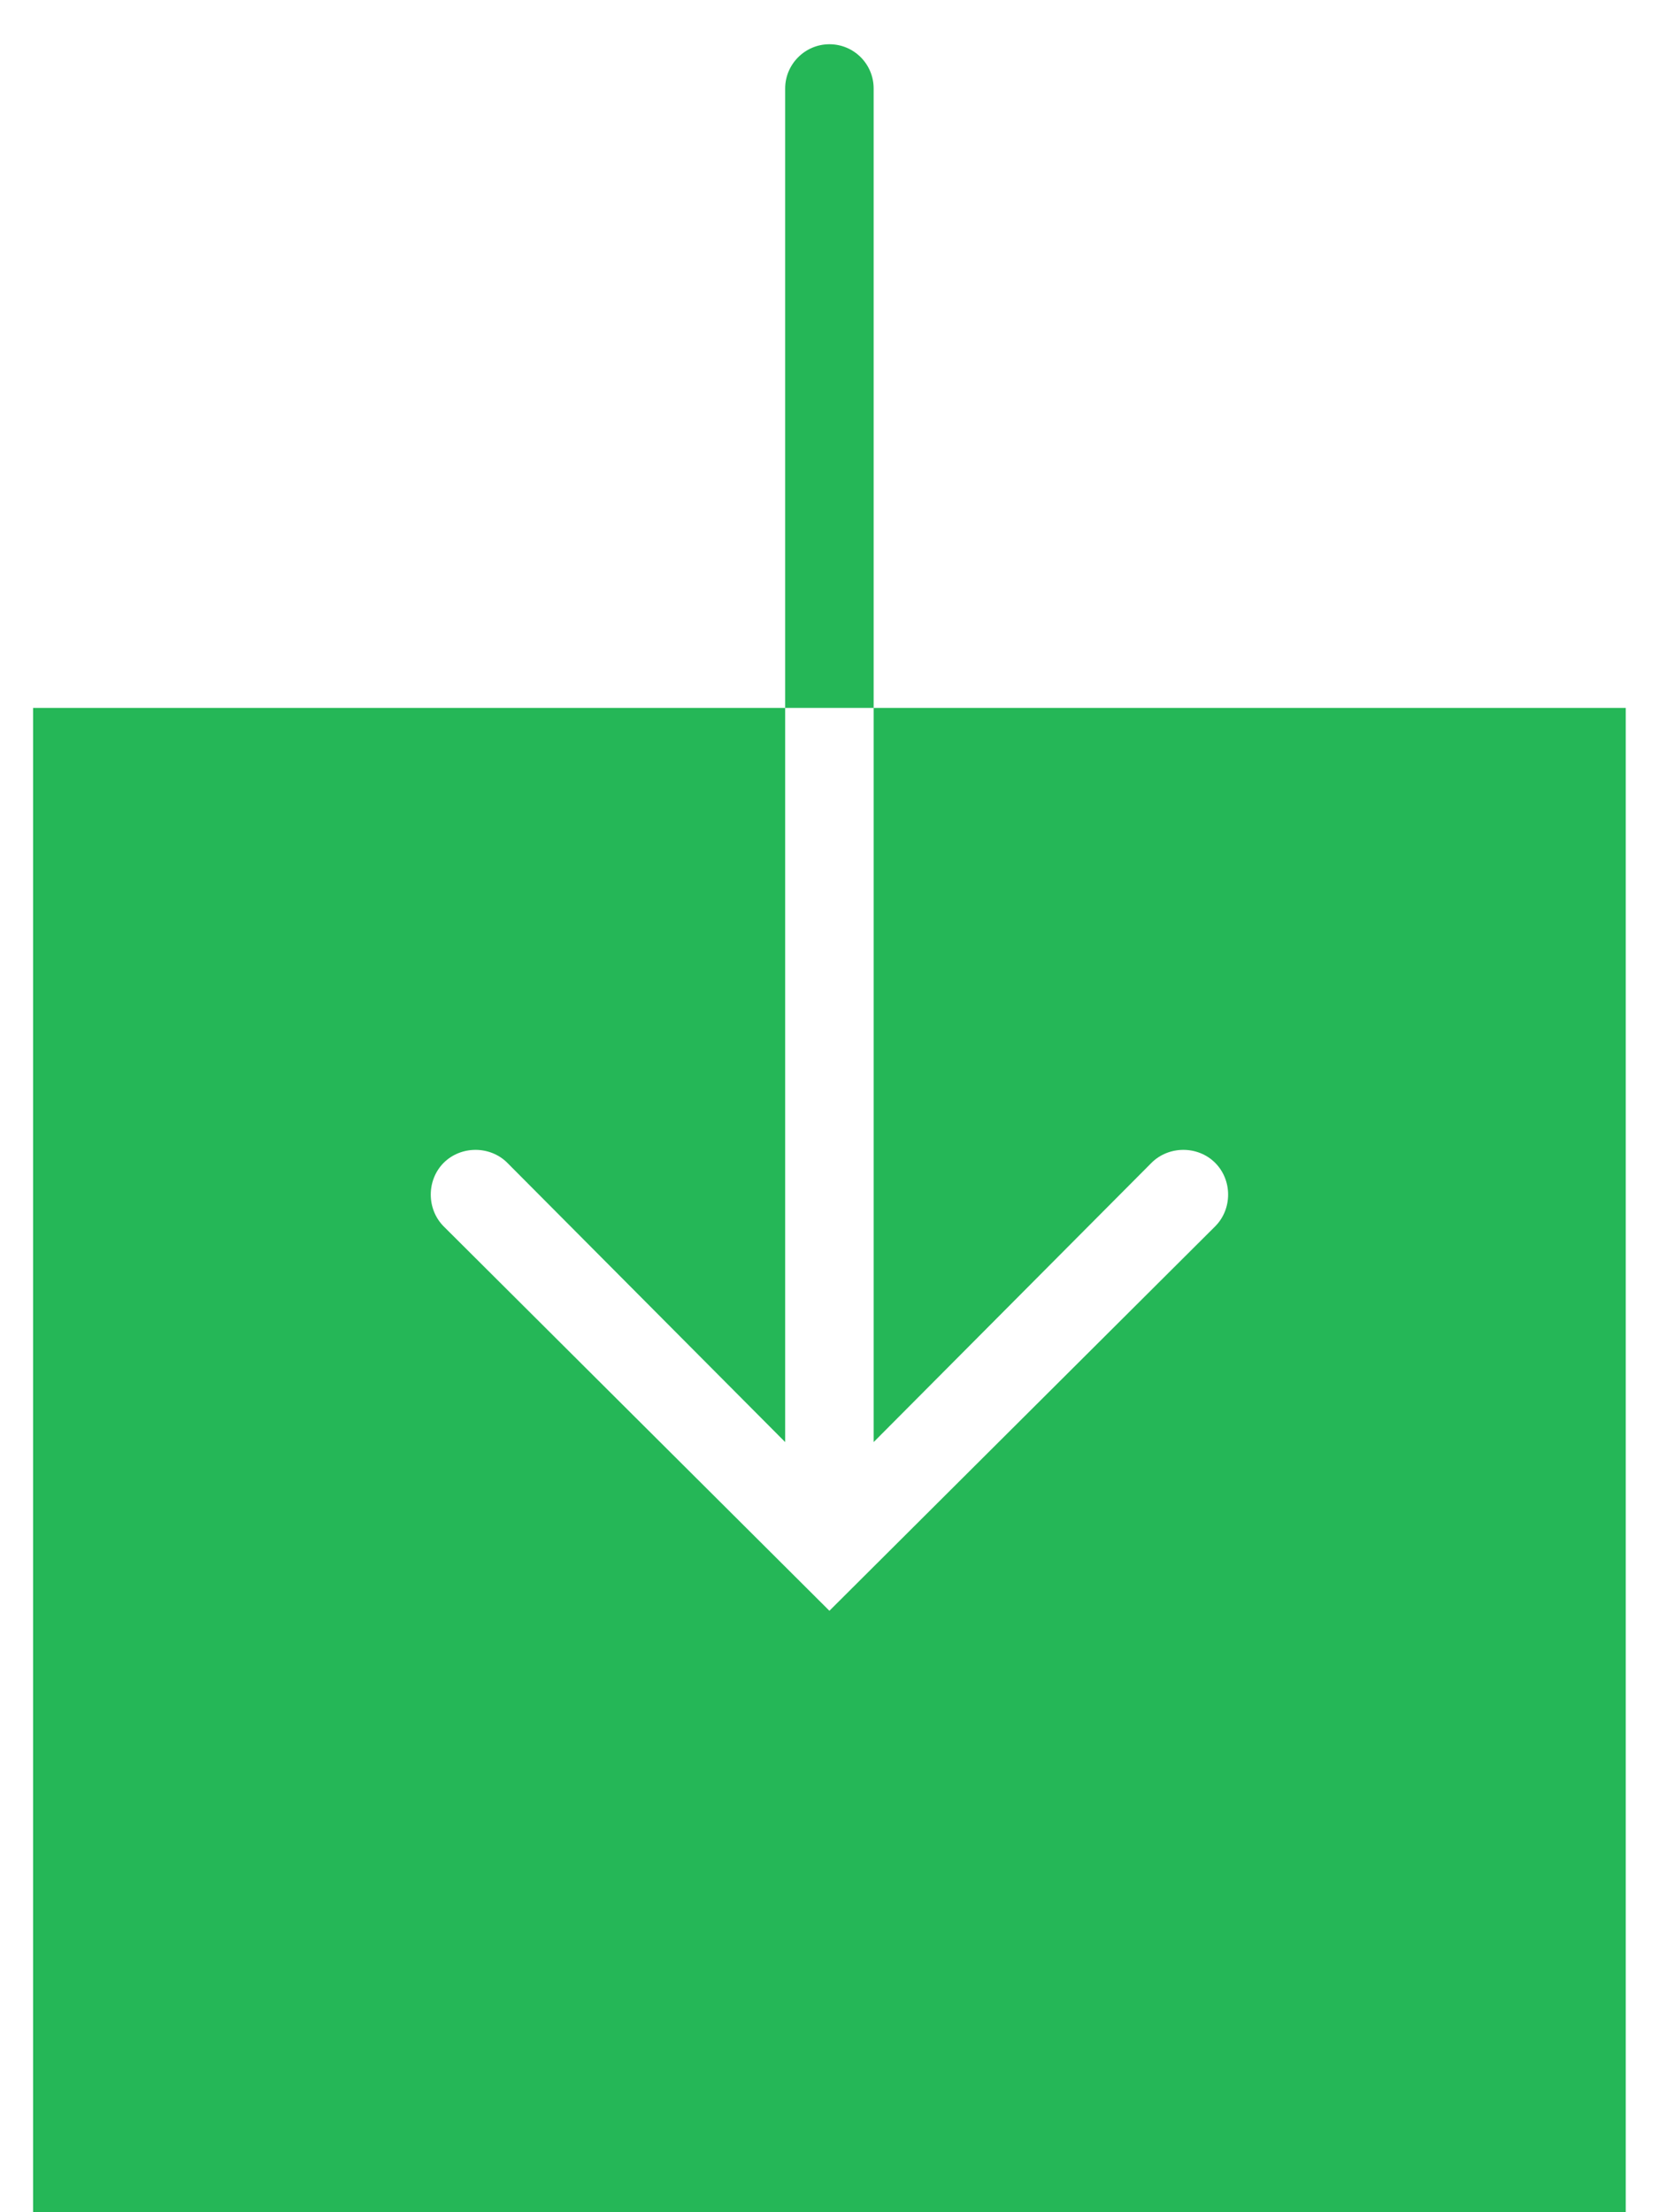 <svg width="18" height="24" viewBox="0 0 18 24" fill="none" xmlns="http://www.w3.org/2000/svg">
<path d="M8.999 0.48C8.735 0.48 8.519 0.696 8.519 0.96V7.68H9.479V0.96C9.479 0.696 9.266 0.48 8.999 0.48ZM9.479 7.68V15.645L12.494 12.615C12.682 12.428 12.997 12.428 13.184 12.615C13.372 12.803 13.372 13.117 13.184 13.305L8.999 17.475L4.814 13.305C4.627 13.117 4.627 12.803 4.814 12.615C5.002 12.428 5.317 12.428 5.504 12.615L8.519 15.645V7.68H0.359V24H17.639V7.68H9.479Z" fill="#25B757"/>
</svg>
